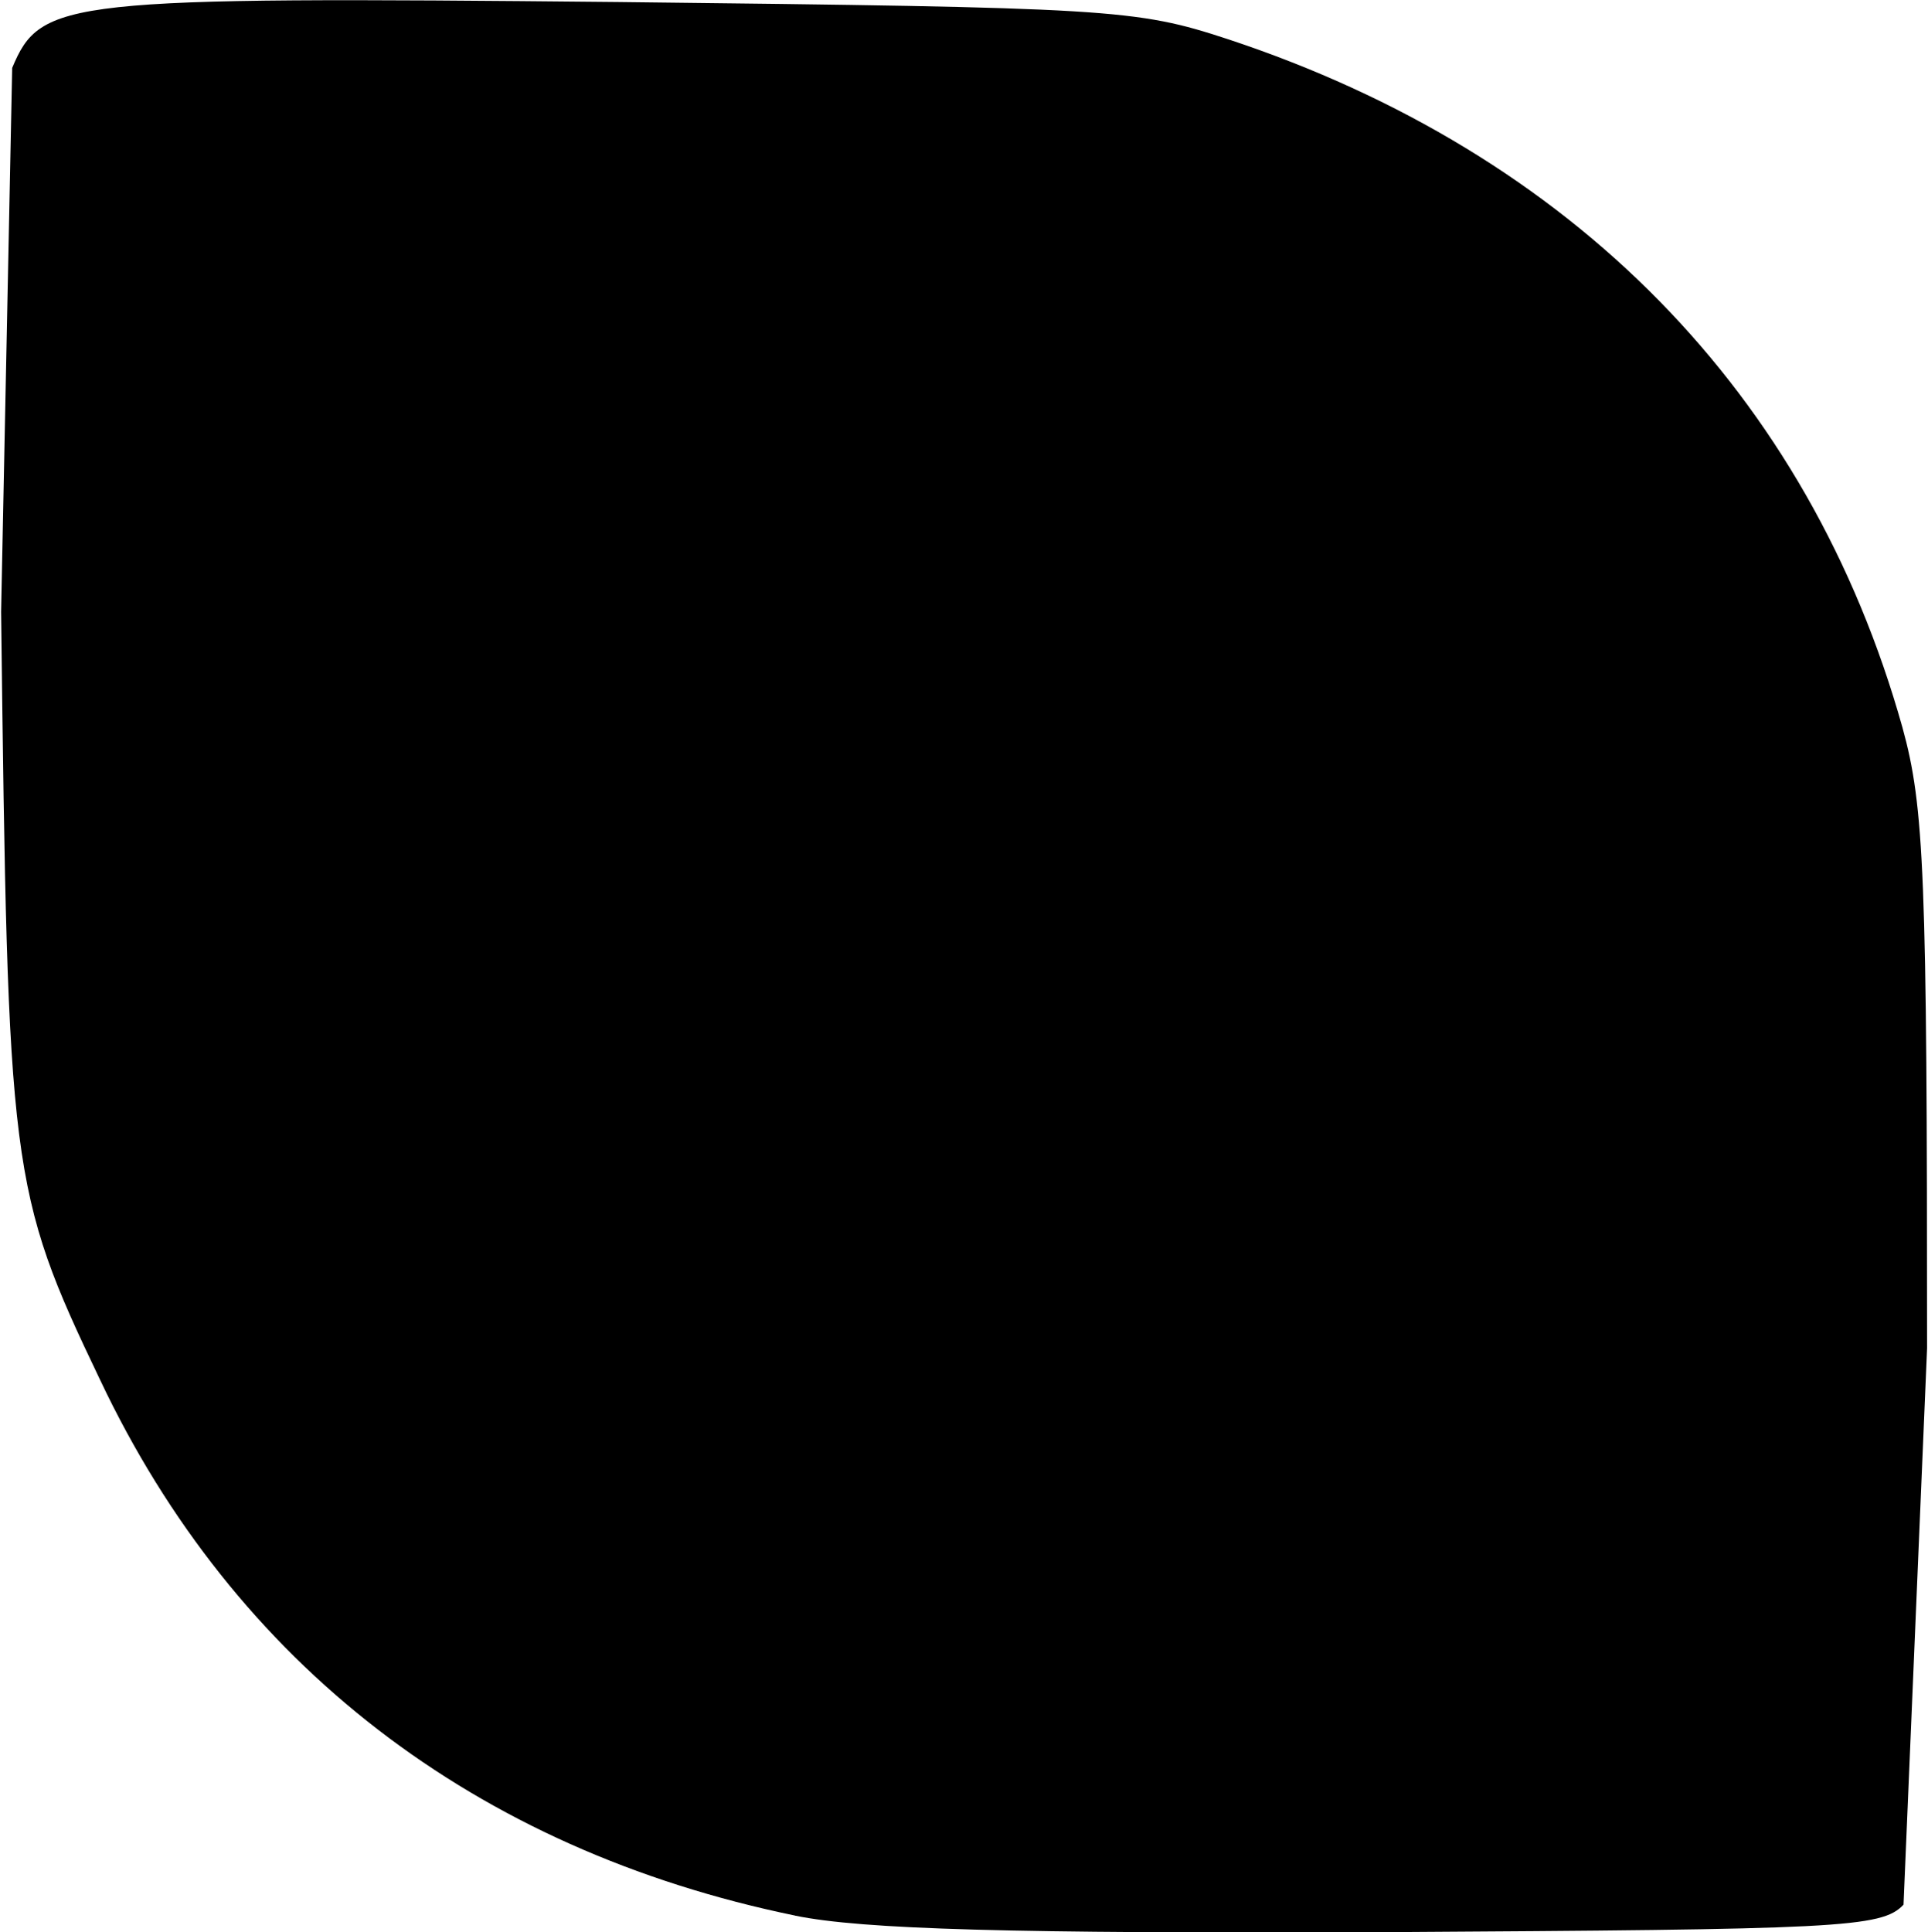 <svg xmlns="http://www.w3.org/2000/svg" viewBox="0 0 19.143 19.182" height="72.499" width="72.351"><path d="M7.893 19.018c-3.178-.655-5.564-2.496-6.9-5.32-.9-1.882-.914-2.073-.982-7.624l.11-5.4C.406-.007.638-.034 6.134.02c4.896.055 5.142.068 6.055.368 3.423 1.132 5.77 3.52 6.7 6.833.218.79.245 1.46.245 6.164L18.9 18.91c-.218.232-.64.245-5.182.273-3.682.014-5.155-.027-5.823-.164z"/></svg>